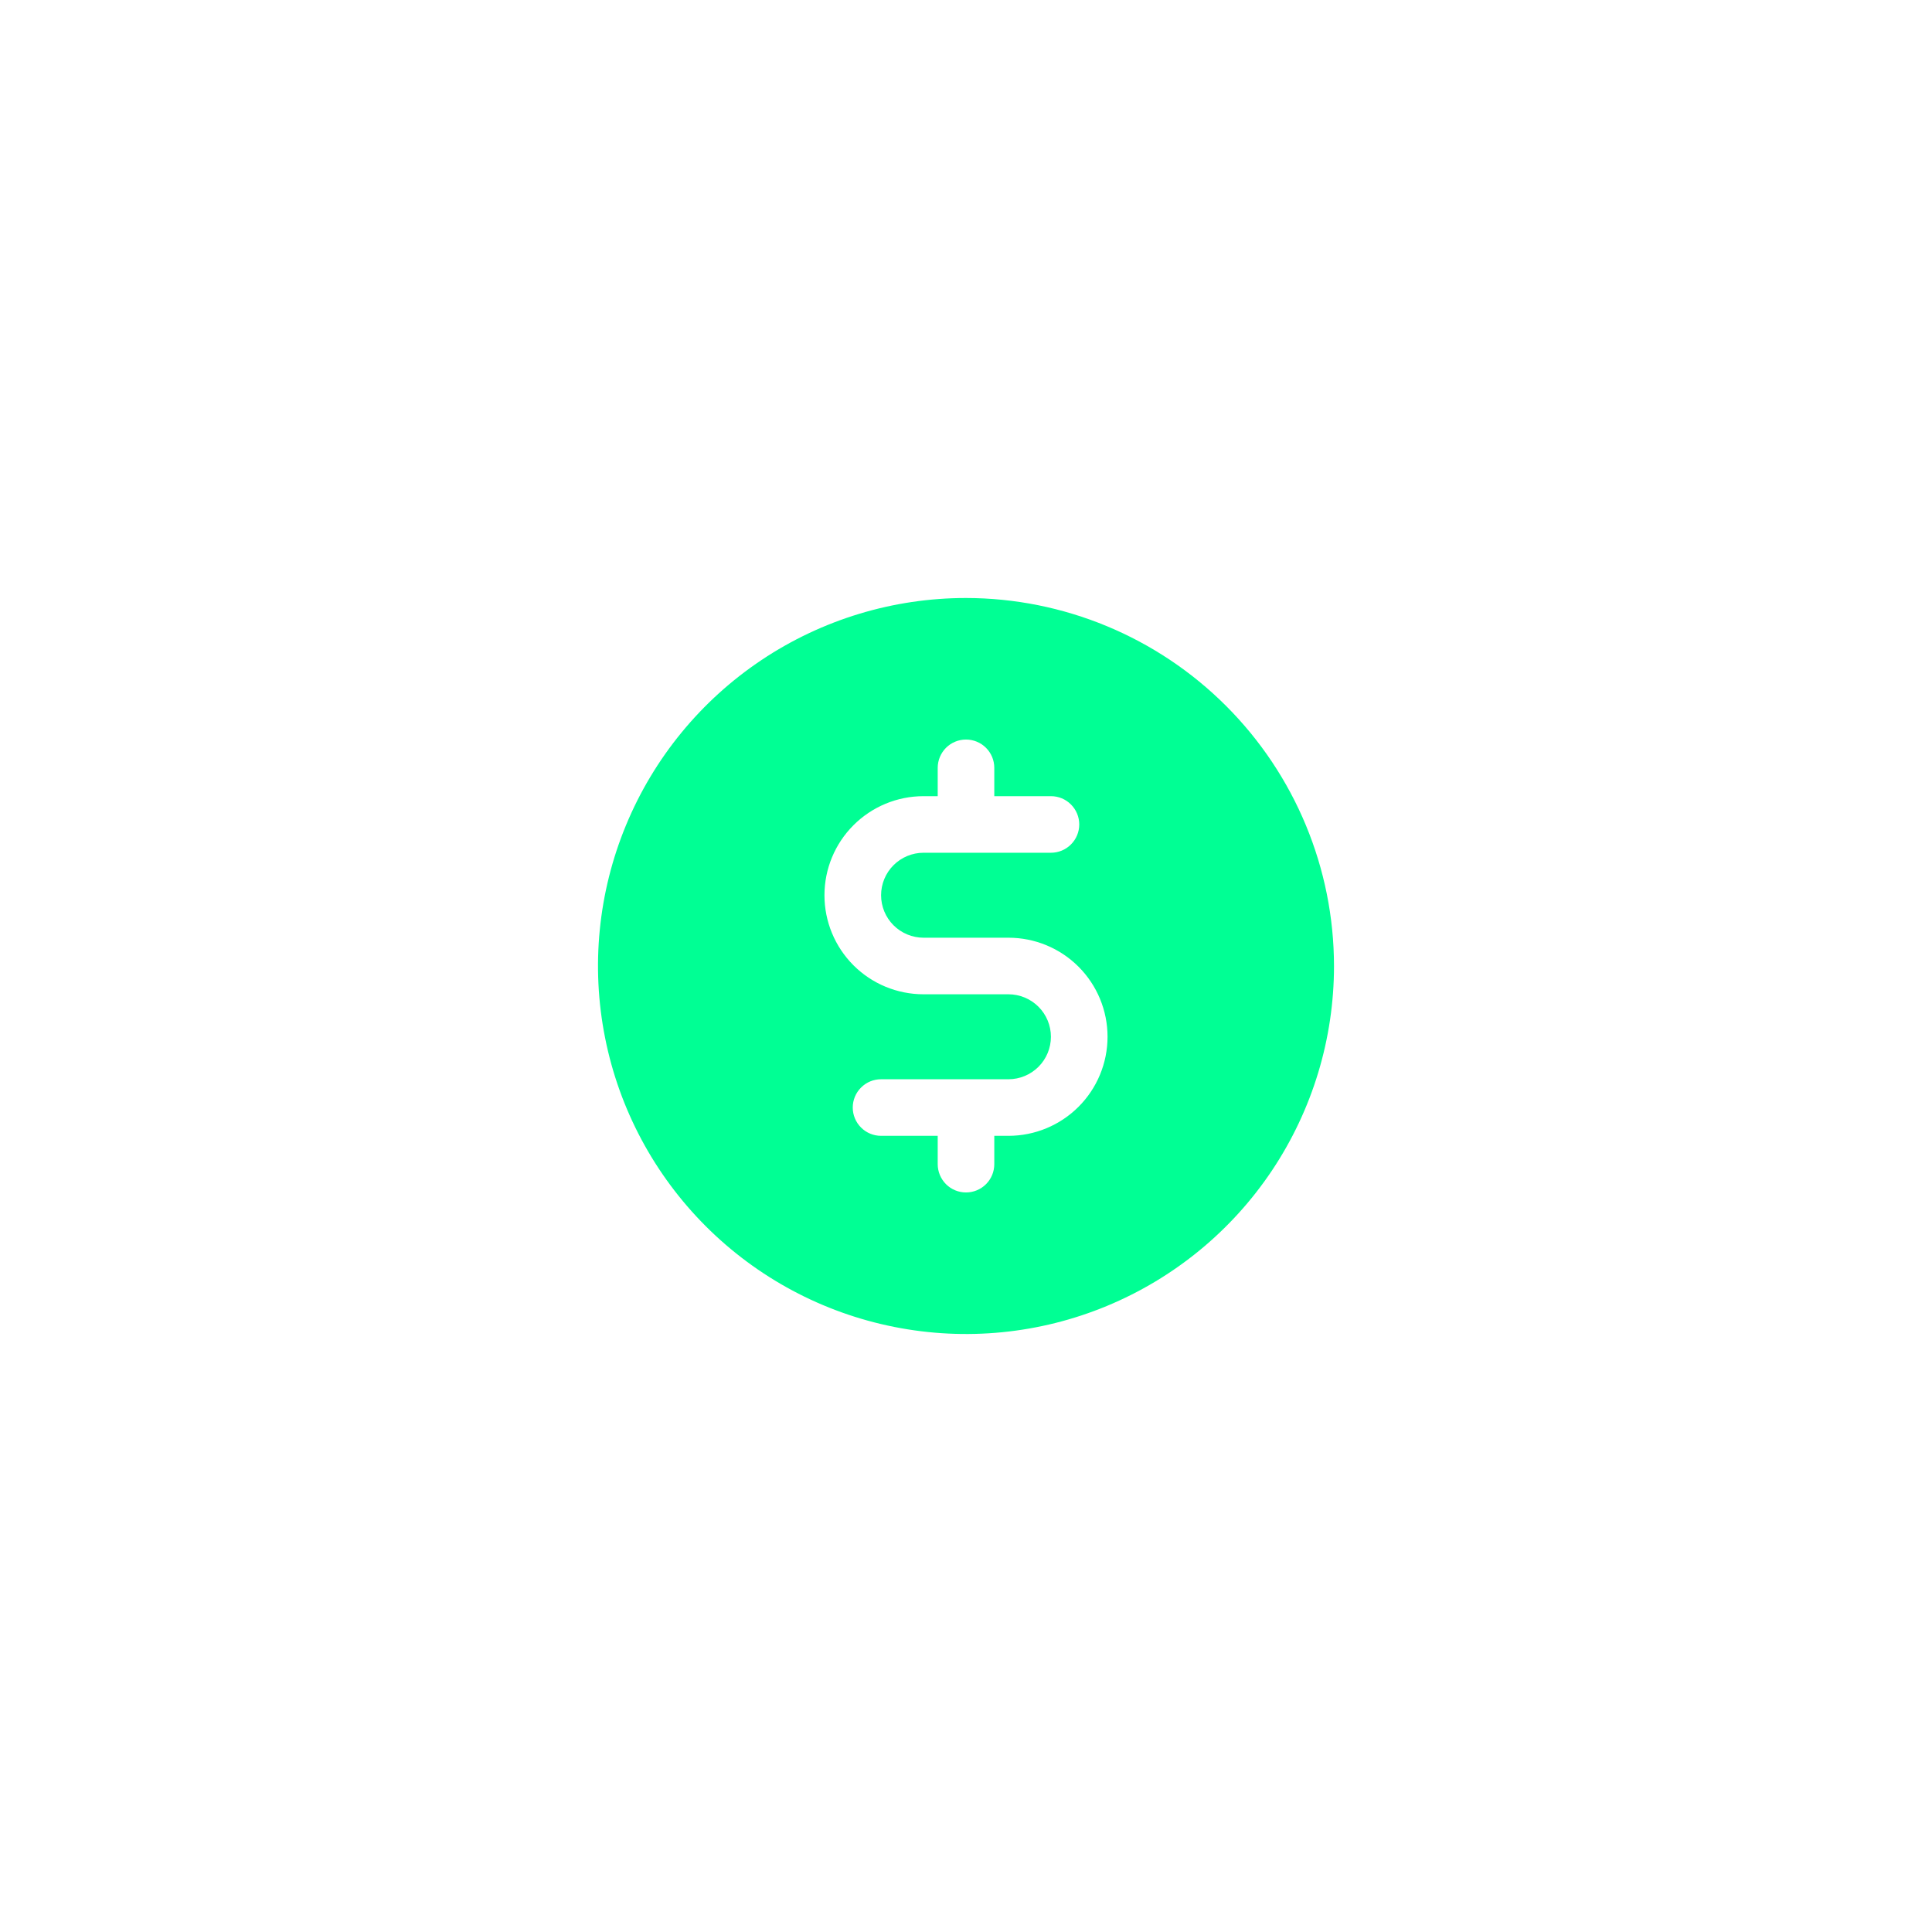 <svg width="42" height="42" viewBox="0 0 42 42" fill="none" xmlns="http://www.w3.org/2000/svg">
<g filter="url(#filter0_d_3458_11876)">
<path d="M21 12C19.418 12 17.871 12.469 16.555 13.348C15.24 14.227 14.214 15.477 13.609 16.939C13.004 18.4 12.845 20.009 13.154 21.561C13.462 23.113 14.224 24.538 15.343 25.657C16.462 26.776 17.887 27.538 19.439 27.846C20.991 28.155 22.6 27.997 24.061 27.391C25.523 26.785 26.773 25.76 27.652 24.445C28.531 23.129 29 21.582 29 20C28.998 17.879 28.154 15.846 26.654 14.346C25.154 12.846 23.121 12.002 21 12ZM21.923 23.692H21.615V24.308C21.615 24.471 21.551 24.627 21.435 24.743C21.32 24.858 21.163 24.923 21 24.923C20.837 24.923 20.68 24.858 20.565 24.743C20.45 24.627 20.385 24.471 20.385 24.308V23.692H19.154C18.991 23.692 18.834 23.628 18.719 23.512C18.603 23.397 18.538 23.24 18.538 23.077C18.538 22.914 18.603 22.757 18.719 22.642C18.834 22.526 18.991 22.462 19.154 22.462H21.923C22.168 22.462 22.403 22.364 22.576 22.191C22.749 22.018 22.846 21.783 22.846 21.538C22.846 21.294 22.749 21.059 22.576 20.886C22.403 20.713 22.168 20.615 21.923 20.615H20.077C19.506 20.615 18.958 20.389 18.554 19.985C18.15 19.581 17.923 19.033 17.923 18.462C17.923 17.89 18.15 17.343 18.554 16.939C18.958 16.535 19.506 16.308 20.077 16.308H20.385V15.692C20.385 15.529 20.45 15.373 20.565 15.257C20.68 15.142 20.837 15.077 21 15.077C21.163 15.077 21.32 15.142 21.435 15.257C21.551 15.373 21.615 15.529 21.615 15.692V16.308H22.846C23.009 16.308 23.166 16.372 23.281 16.488C23.397 16.603 23.462 16.76 23.462 16.923C23.462 17.086 23.397 17.243 23.281 17.358C23.166 17.474 23.009 17.538 22.846 17.538H20.077C19.832 17.538 19.597 17.636 19.424 17.809C19.251 17.982 19.154 18.217 19.154 18.462C19.154 18.706 19.251 18.941 19.424 19.114C19.597 19.287 19.832 19.385 20.077 19.385H21.923C22.494 19.385 23.042 19.611 23.446 20.015C23.85 20.419 24.077 20.967 24.077 21.538C24.077 22.11 23.85 22.657 23.446 23.061C23.042 23.465 22.494 23.692 21.923 23.692Z" fill="#00FF94"/>
</g>
<defs>
<filter id="filter0_d_3458_11876" x="0" y="0" width="42" height="42" filterUnits="userSpaceOnUse" color-interpolation-filters="sRGB">
<feFlood flood-opacity="0" result="BackgroundImageFix"/>
<feColorMatrix in="SourceAlpha" type="matrix" values="0 0 0 0 0 0 0 0 0 0 0 0 0 0 0 0 0 0 127 0" result="hardAlpha"/>
<feOffset dy="1"/>
<feGaussianBlur stdDeviation="6.5"/>
<feComposite in2="hardAlpha" operator="out"/>
<feColorMatrix type="matrix" values="0 0 0 0 0 0 0 0 0 1 0 0 0 0 0.58 0 0 0 0.7 0"/>
<feBlend mode="normal" in2="BackgroundImageFix" result="effect1_dropShadow_3458_11876"/>
<feBlend mode="normal" in="SourceGraphic" in2="effect1_dropShadow_3458_11876" result="shape"/>
</filter>
</defs>
</svg>
